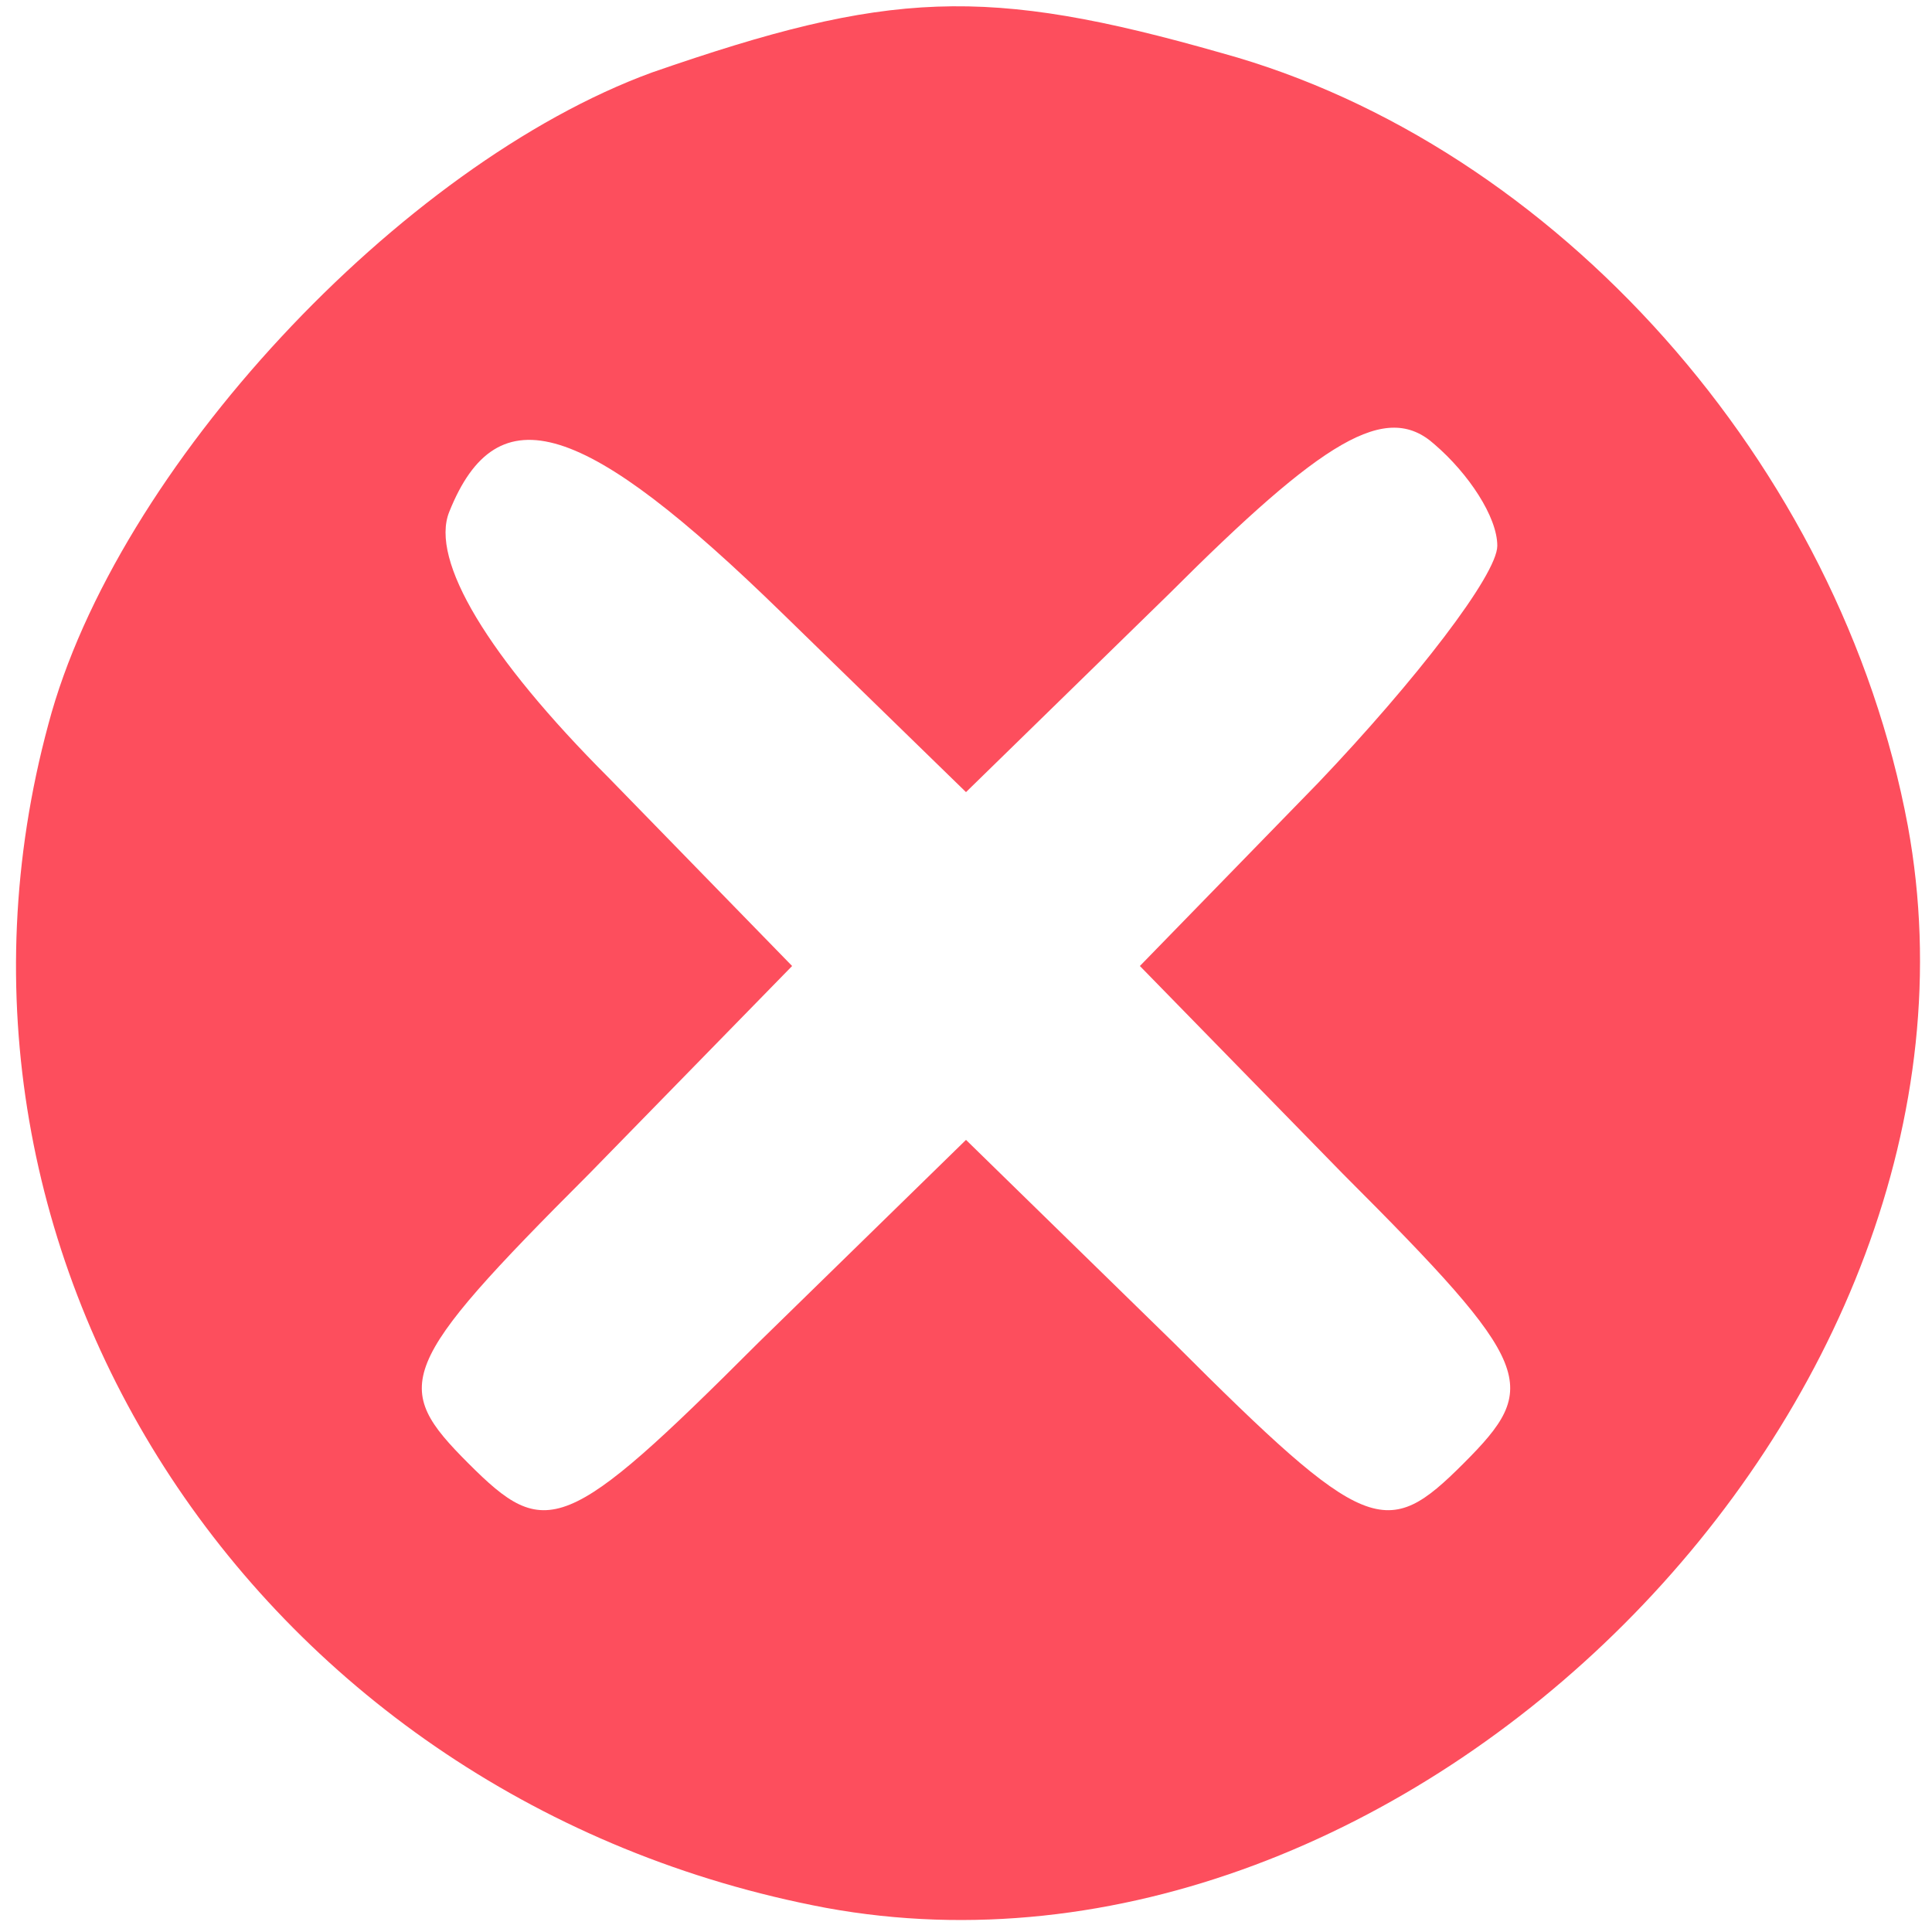 <?xml version="1.0" standalone="no"?>
<!DOCTYPE svg PUBLIC "-//W3C//DTD SVG 20010904//EN"
 "http://www.w3.org/TR/2001/REC-SVG-20010904/DTD/svg10.dtd">
<svg version="1.0" xmlns="http://www.w3.org/2000/svg"
 width="40pt" height="40pt" viewBox="0 0 40 40"
 preserveAspectRatio="xMidYMid meet">

<g transform="translate(0,40) scale(0.1,-0.1)"
fill="#FD4E5D" stroke="none">
<path d="M135 385 c-52 -19 -111 -82 -125 -135 -30 -111 44 -223 161 -245 120
-22 246 104 224 224 -14 75 -73 141 -142 160 -49 14 -69 13 -118 -4z m175 -98
c0 -6 -17 -28 -37 -49 l-37 -38 42 -43 c40 -40 41 -44 25 -60 -16 -16 -20 -15
-60 25 l-43 42 -43 -42 c-40 -40 -44 -41 -60 -25 -16 16 -15 20 25 60 l42 43
-38 39 c-25 25 -37 45 -33 55 10 25 28 19 69 -21 l38 -37 42 41 c32 32 45 40
55 31 7 -6 13 -15 13 -21z"/>
</g>
</svg>
